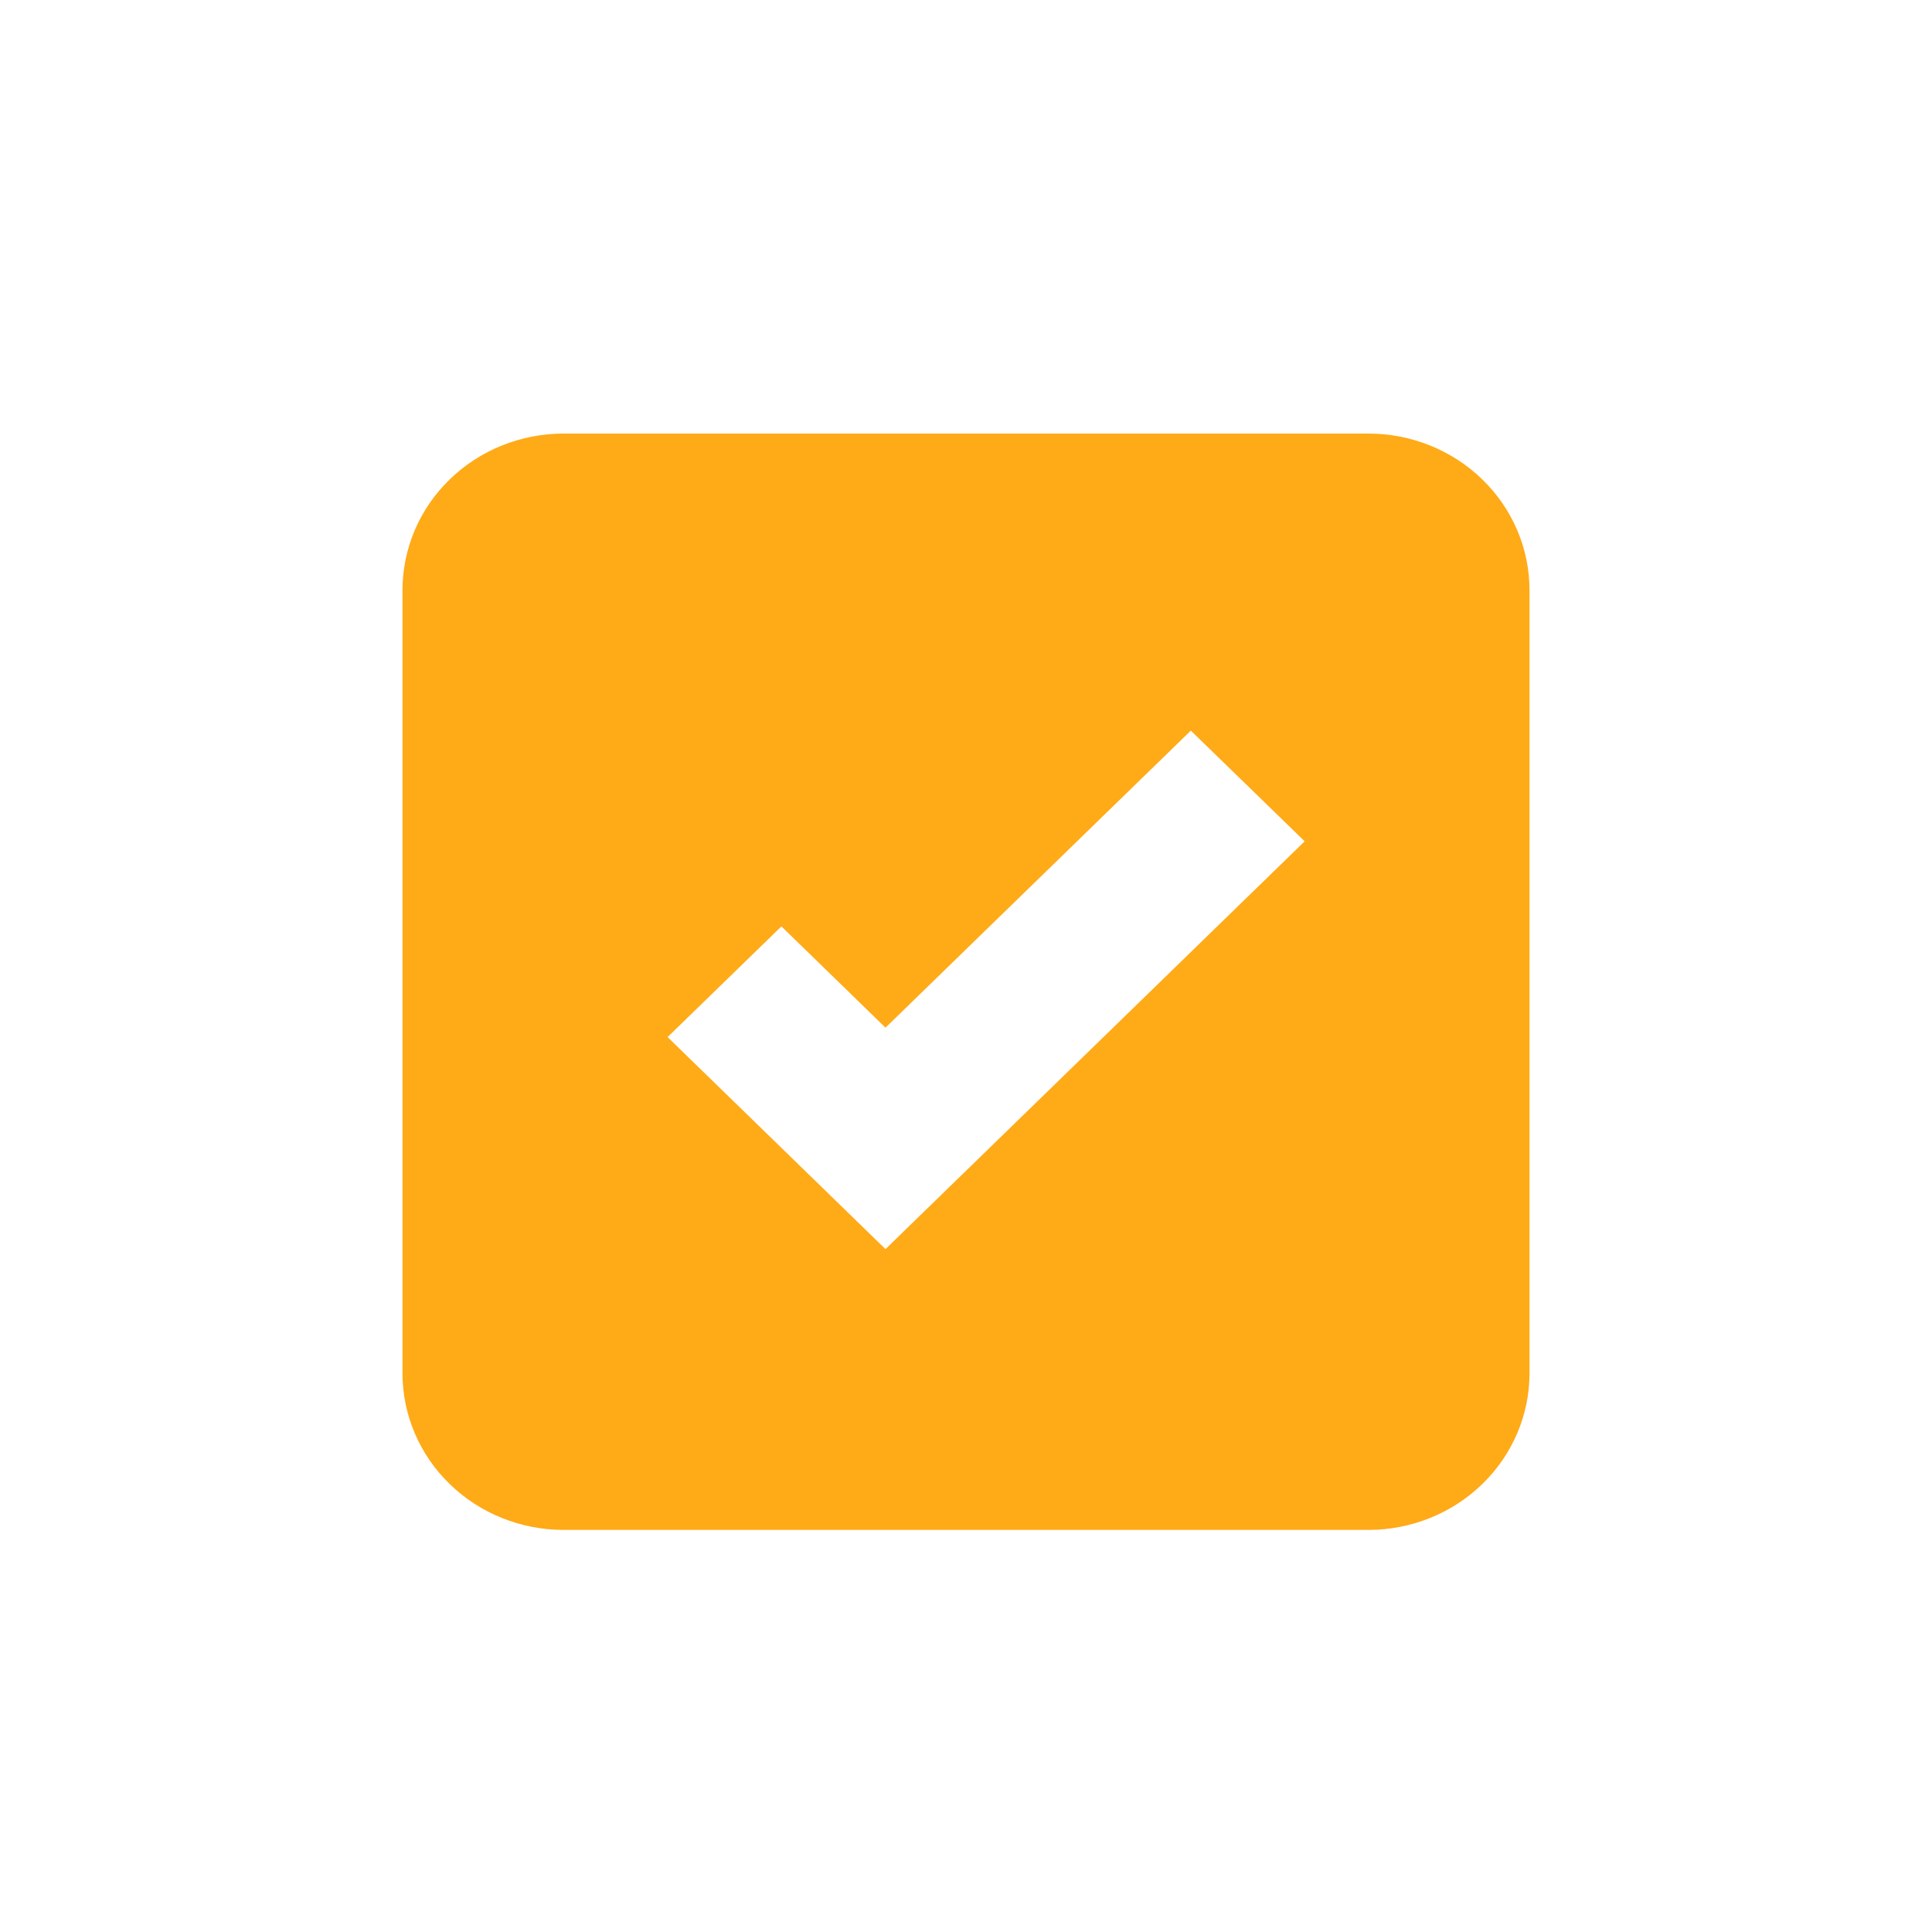 <svg width="24" height="24" viewBox="0 0 24 24" fill="none" xmlns="http://www.w3.org/2000/svg">
<path d="M7 5.386C6.47 5.386 5.961 5.591 5.586 5.956C5.211 6.32 5 6.815 5 7.331V17.06C5 17.576 5.211 18.071 5.586 18.435C5.961 18.8 6.47 19.005 7 19.005H17C17.53 19.005 18.039 18.8 18.414 18.435C18.789 18.071 19 17.576 19 17.06V7.331C19 6.815 18.789 6.32 18.414 5.956C18.039 5.591 17.53 5.386 17 5.386H7ZM11 15.517L8.293 12.883L9.707 11.508L11 12.766L14.793 9.076L16.207 10.451L11 15.517Z" fill="#FFAA17"/>
</svg>
